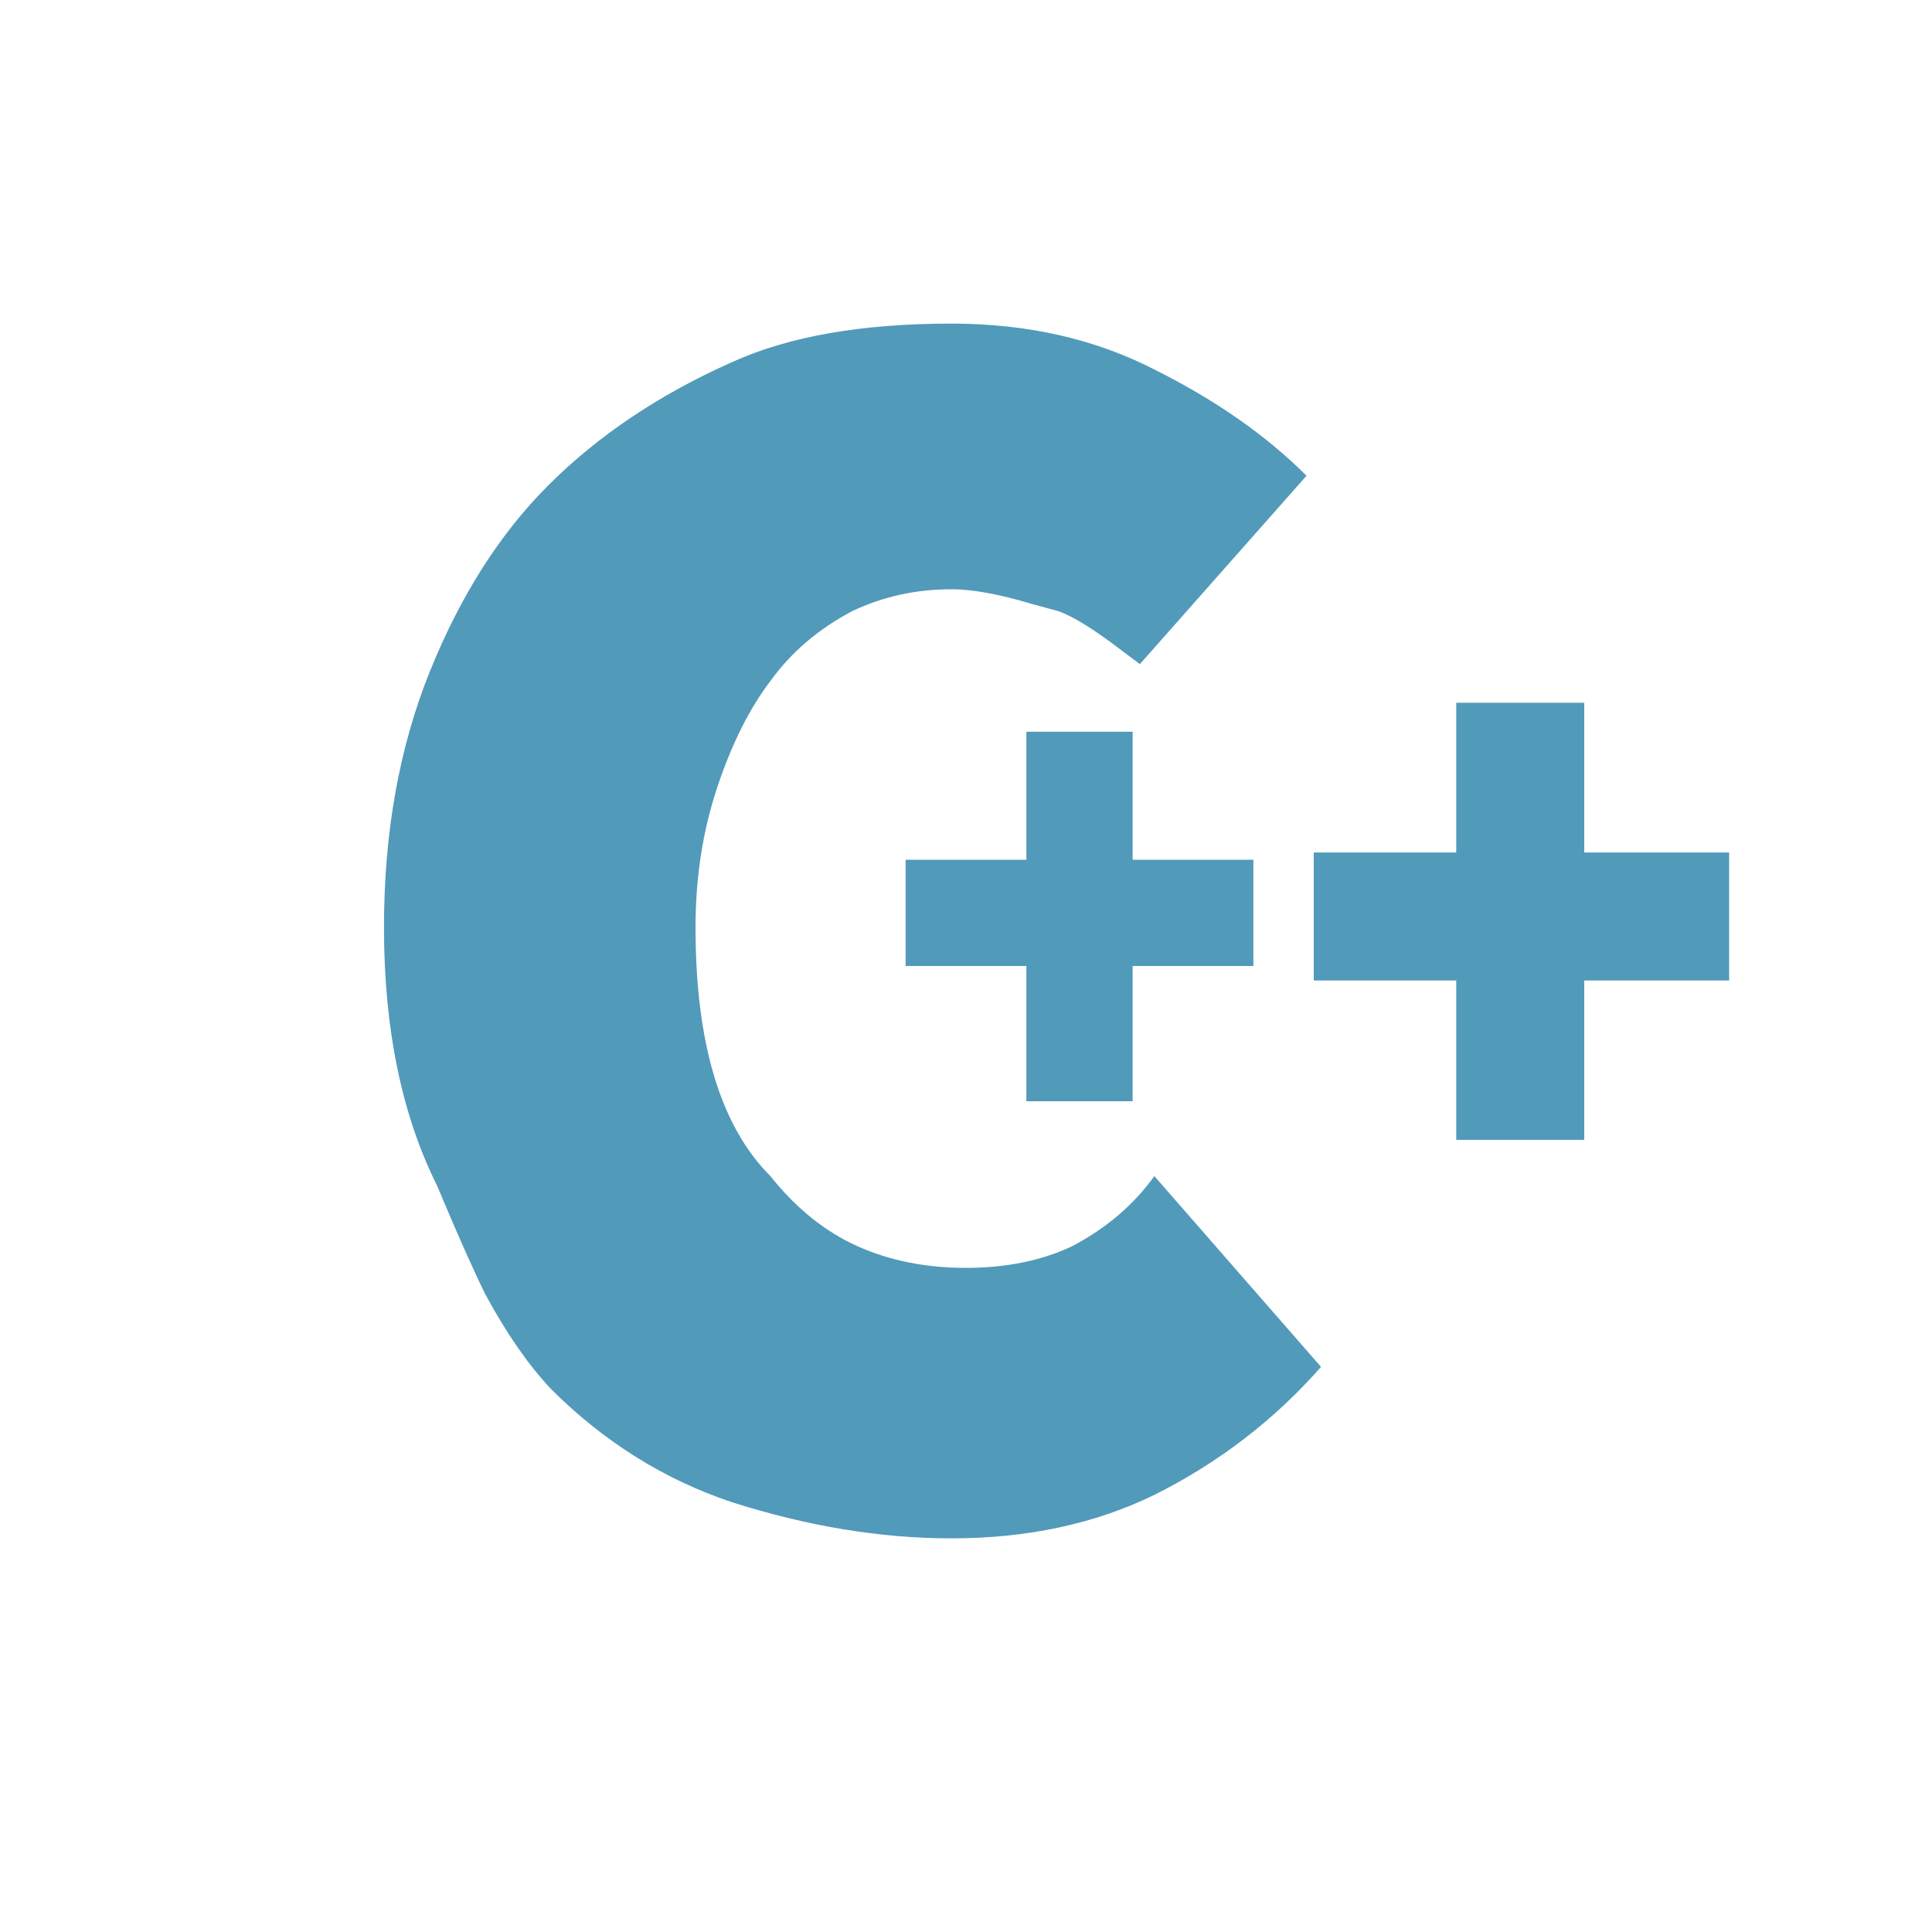 <svg width="16" height="16" viewBox="0 0 16 16" fill="none" xmlns="http://www.w3.org/2000/svg">
<path d="M3.18 7.68C3.18 6.893 3.307 6.187 3.56 5.56C3.813 4.933 4.14 4.42 4.54 4.02C4.953 3.607 5.46 3.267 6.06 3C6.527 2.787 7.133 2.68 7.88 2.68C8.507 2.68 9.067 2.807 9.56 3.06C10.067 3.313 10.487 3.607 10.82 3.94L9.44 5.5L9.28 5.38C9.053 5.207 8.88 5.1 8.76 5.06L8.54 5C8.273 4.92 8.053 4.88 7.88 4.88C7.587 4.88 7.313 4.94 7.06 5.06C6.78 5.207 6.553 5.4 6.38 5.64C6.207 5.867 6.06 6.16 5.94 6.52C5.82 6.88 5.76 7.267 5.76 7.68C5.76 8.64 5.967 9.327 6.38 9.74C6.593 10.007 6.833 10.2 7.1 10.32C7.367 10.44 7.667 10.5 8 10.5C8.333 10.5 8.627 10.44 8.88 10.32C9.16 10.173 9.387 9.98 9.56 9.74L10.94 11.32C10.553 11.76 10.093 12.113 9.56 12.38C9.067 12.62 8.507 12.74 7.88 12.74C7.293 12.74 6.687 12.64 6.06 12.44C5.5 12.253 5 11.94 4.56 11.5C4.373 11.3 4.193 11.04 4.02 10.72C3.927 10.533 3.793 10.233 3.62 9.82C3.327 9.233 3.18 8.52 3.18 7.68ZM9.38 6.06H8.5V7.12H7.5V8H8.5V9.12H9.38V8H10.38V7.12H9.38V6.06ZM13.12 7.06V5.82H12.06V7.06H10.88V8.12H12.06V9.44H13.12V8.12H14.32V7.06H13.12Z" fill="#519ABA"/>
</svg>
